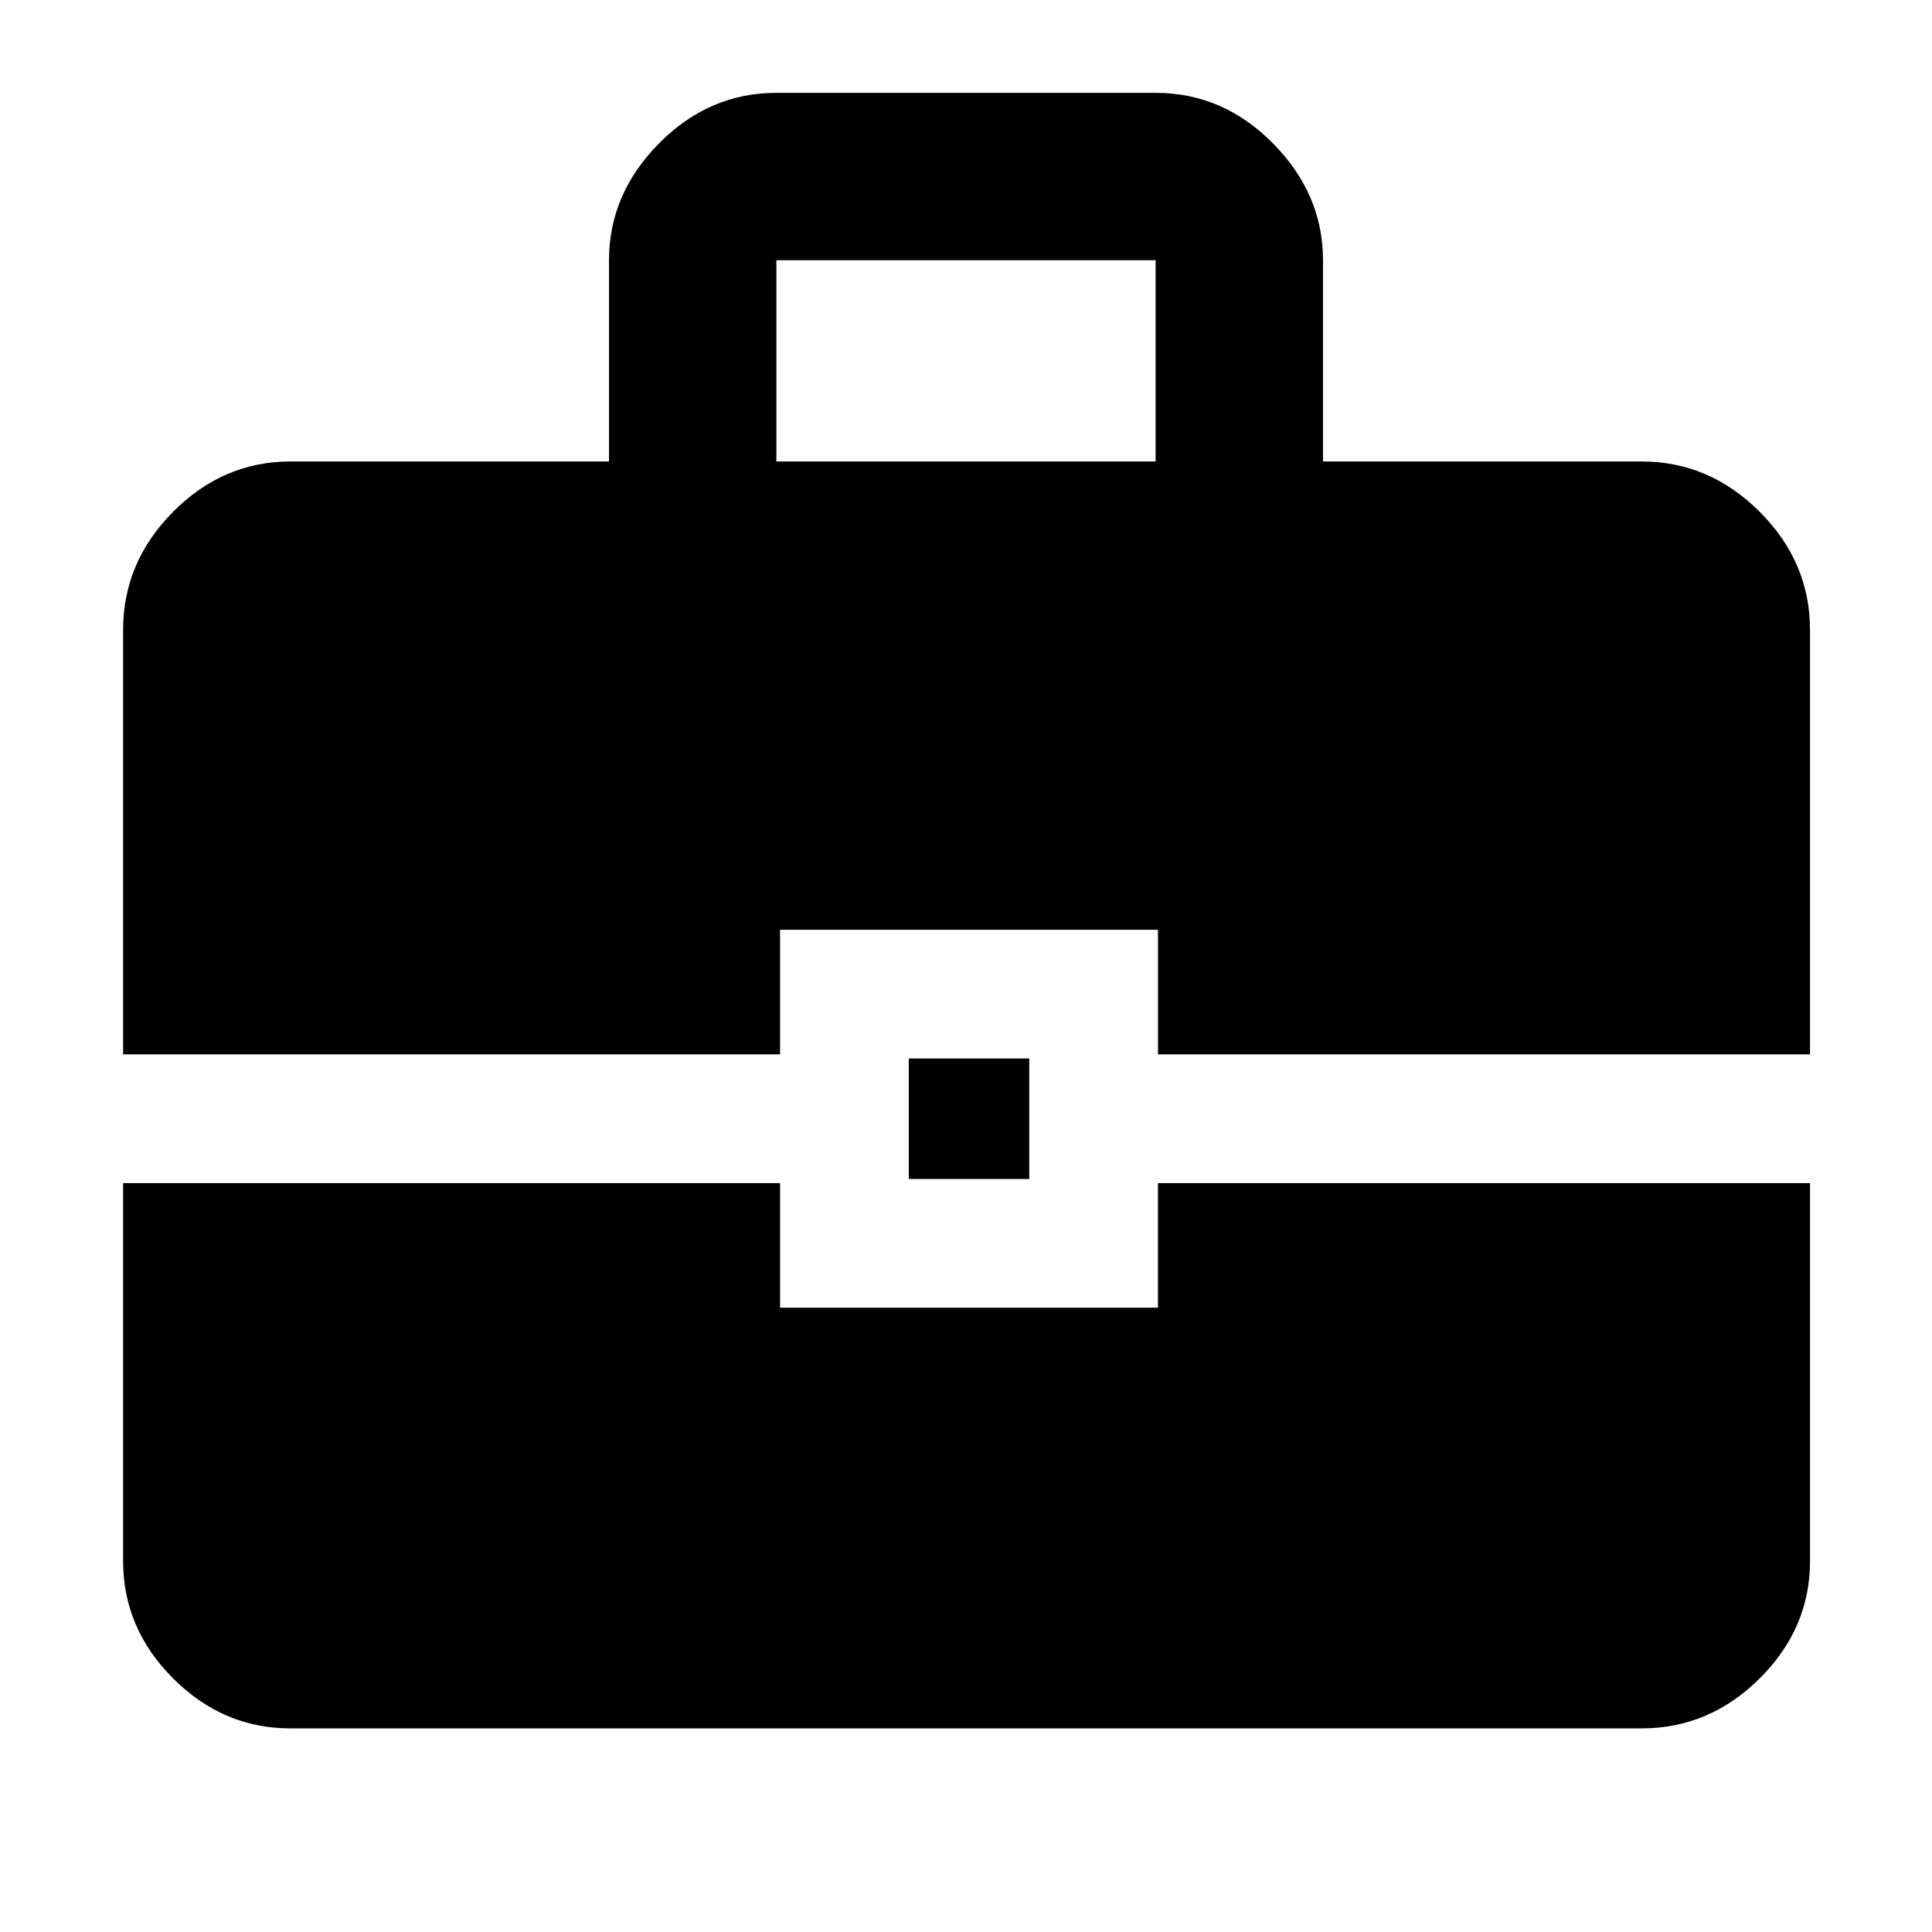 <svg xmlns="http://www.w3.org/2000/svg" height="48" viewBox="0 -960 960 960" width="48"><path d="M144.35-101.17q-33.5 0-58.34-24.84-24.84-24.84-24.84-58.34v-187.78h326.44v61.91h187.78v-61.91h324v187.78q0 33.5-25 58.34-25 24.84-58.74 24.84h-671.3Zm307.22-273v-59.87h59.86v59.87h-59.86Zm-390.4-61.92v-210.87q0-33.73 24.84-58.73 24.84-25.01 58.34-25.01h158.26v-100q0-32.9 24.84-58.04 24.83-25.13 58.33-25.13h188.44q33.5 0 58.33 25.13 24.84 25.14 24.84 58.04v100h158.26q33.74 0 58.74 25.01 25 25 25 58.73v210.87h-324V-498H387.61v61.91H61.17ZM385.78-730.7h188.44v-100H385.78v100Z"/></svg>